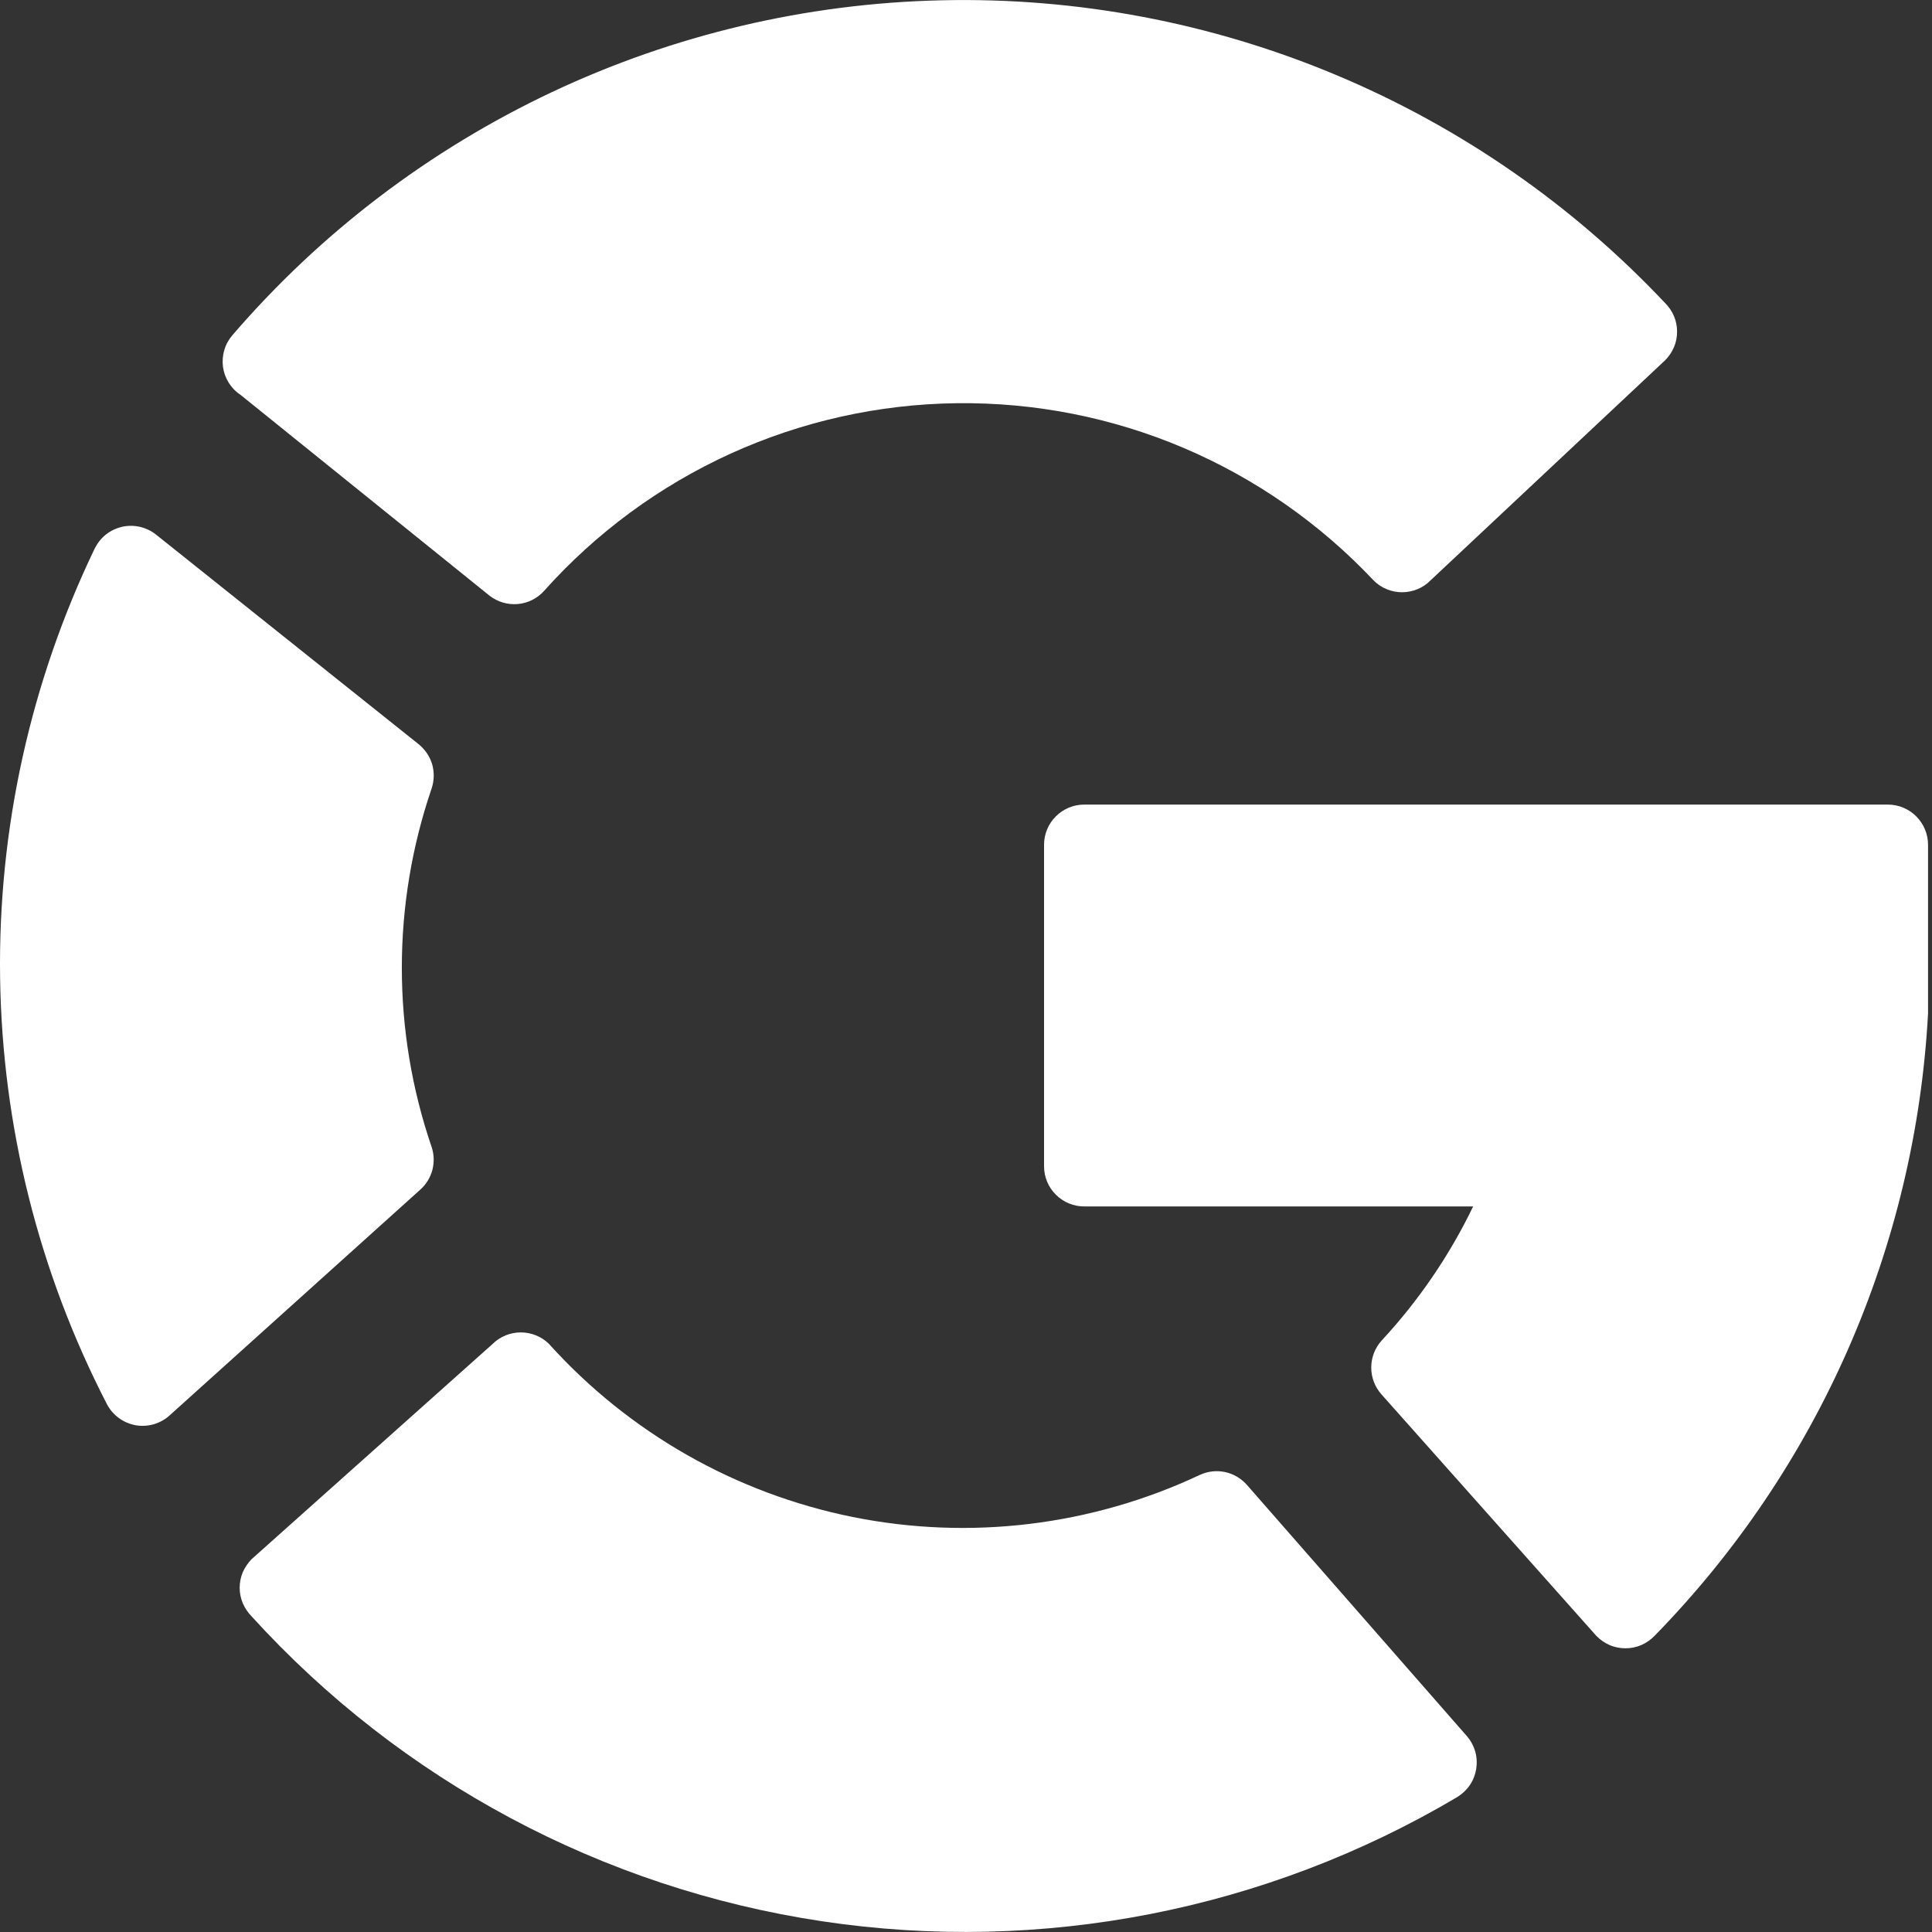 <svg width="20" height="20" viewBox="0 0 20 20" fill="none" xmlns="http://www.w3.org/2000/svg">
<rect x="0" y="0" width="20" height="20" fill="#333333" stroke="none"/>
<path d="M5.067 6.166C5.15 6.231 5.255 6.262 5.36 6.253C5.465 6.244 5.562 6.195 5.633 6.116C6.171 5.514 6.828 5.031 7.563 4.696C8.298 4.362 9.094 4.184 9.902 4.174C10.709 4.164 11.51 4.321 12.253 4.637C12.996 4.953 13.665 5.42 14.219 6.008C14.257 6.047 14.303 6.078 14.354 6.099C14.405 6.12 14.459 6.131 14.514 6.131C14.569 6.131 14.623 6.12 14.674 6.099C14.725 6.078 14.771 6.047 14.809 6.008L17.238 3.729C17.277 3.69 17.308 3.644 17.329 3.593C17.351 3.543 17.361 3.488 17.361 3.433C17.361 3.378 17.351 3.324 17.329 3.273C17.308 3.223 17.277 3.177 17.238 3.138C16.279 2.12 15.117 1.314 13.826 0.774C12.536 0.234 11.146 -0.029 9.748 0.003C8.349 0.034 6.973 0.359 5.708 0.956C4.443 1.554 3.317 2.41 2.405 3.471C2.367 3.515 2.338 3.567 2.322 3.624C2.305 3.68 2.301 3.739 2.308 3.797C2.316 3.855 2.336 3.911 2.367 3.961C2.398 4.011 2.439 4.054 2.488 4.086L5.067 6.166Z" fill="white"/>
<path d="M4.352 12.314C4.412 12.26 4.455 12.19 4.476 12.111C4.496 12.033 4.494 11.95 4.468 11.873C4.057 10.671 4.057 9.366 4.468 8.163C4.495 8.082 4.497 7.995 4.474 7.913C4.45 7.831 4.401 7.759 4.335 7.705L1.615 5.534C1.566 5.495 1.509 5.468 1.449 5.454C1.388 5.44 1.325 5.44 1.265 5.453C1.204 5.467 1.147 5.494 1.098 5.532C1.049 5.571 1.01 5.62 0.982 5.675C0.315 7.061 -0.021 8.583 0.001 10.12C0.023 11.658 0.401 13.169 1.107 14.536C1.136 14.592 1.178 14.641 1.23 14.679C1.281 14.717 1.34 14.742 1.403 14.754C1.466 14.765 1.53 14.761 1.591 14.744C1.652 14.726 1.709 14.695 1.756 14.652L4.352 12.314Z" fill="white"/>
<path d="M19.959 8.745C19.959 8.635 19.915 8.529 19.837 8.451C19.759 8.373 19.653 8.329 19.543 8.329H11.224C11.113 8.329 11.008 8.373 10.93 8.451C10.851 8.529 10.808 8.635 10.808 8.745V12.073C10.808 12.183 10.851 12.289 10.93 12.367C11.008 12.445 11.113 12.489 11.224 12.489H15.25C15.005 12.997 14.685 13.465 14.302 13.878C14.233 13.955 14.195 14.054 14.195 14.157C14.195 14.26 14.233 14.359 14.302 14.436L16.523 16.932C16.562 16.973 16.609 17.006 16.661 17.029C16.713 17.052 16.77 17.063 16.827 17.063C16.884 17.063 16.94 17.052 16.992 17.029C17.044 17.006 17.091 16.973 17.13 16.932C18.823 15.199 19.828 12.911 19.959 10.492V8.745Z" fill="white"/>
<path d="M12.904 15.367C12.845 15.302 12.766 15.256 12.679 15.238C12.592 15.22 12.502 15.231 12.421 15.268C11.301 15.795 10.041 15.948 8.828 15.704C7.614 15.459 6.511 14.831 5.683 13.912C5.605 13.835 5.5 13.793 5.391 13.793C5.283 13.793 5.178 13.835 5.1 13.912L2.604 16.141C2.566 16.18 2.535 16.226 2.513 16.276C2.492 16.327 2.481 16.381 2.481 16.436C2.481 16.491 2.492 16.546 2.513 16.596C2.535 16.647 2.566 16.693 2.604 16.732C4.151 18.433 6.237 19.548 8.511 19.889C10.784 20.23 13.106 19.776 15.084 18.604C15.136 18.572 15.181 18.53 15.216 18.479C15.25 18.429 15.272 18.371 15.282 18.311C15.291 18.251 15.288 18.189 15.271 18.13C15.254 18.072 15.224 18.017 15.184 17.971L12.904 15.367Z" fill="white"/>
</svg>
